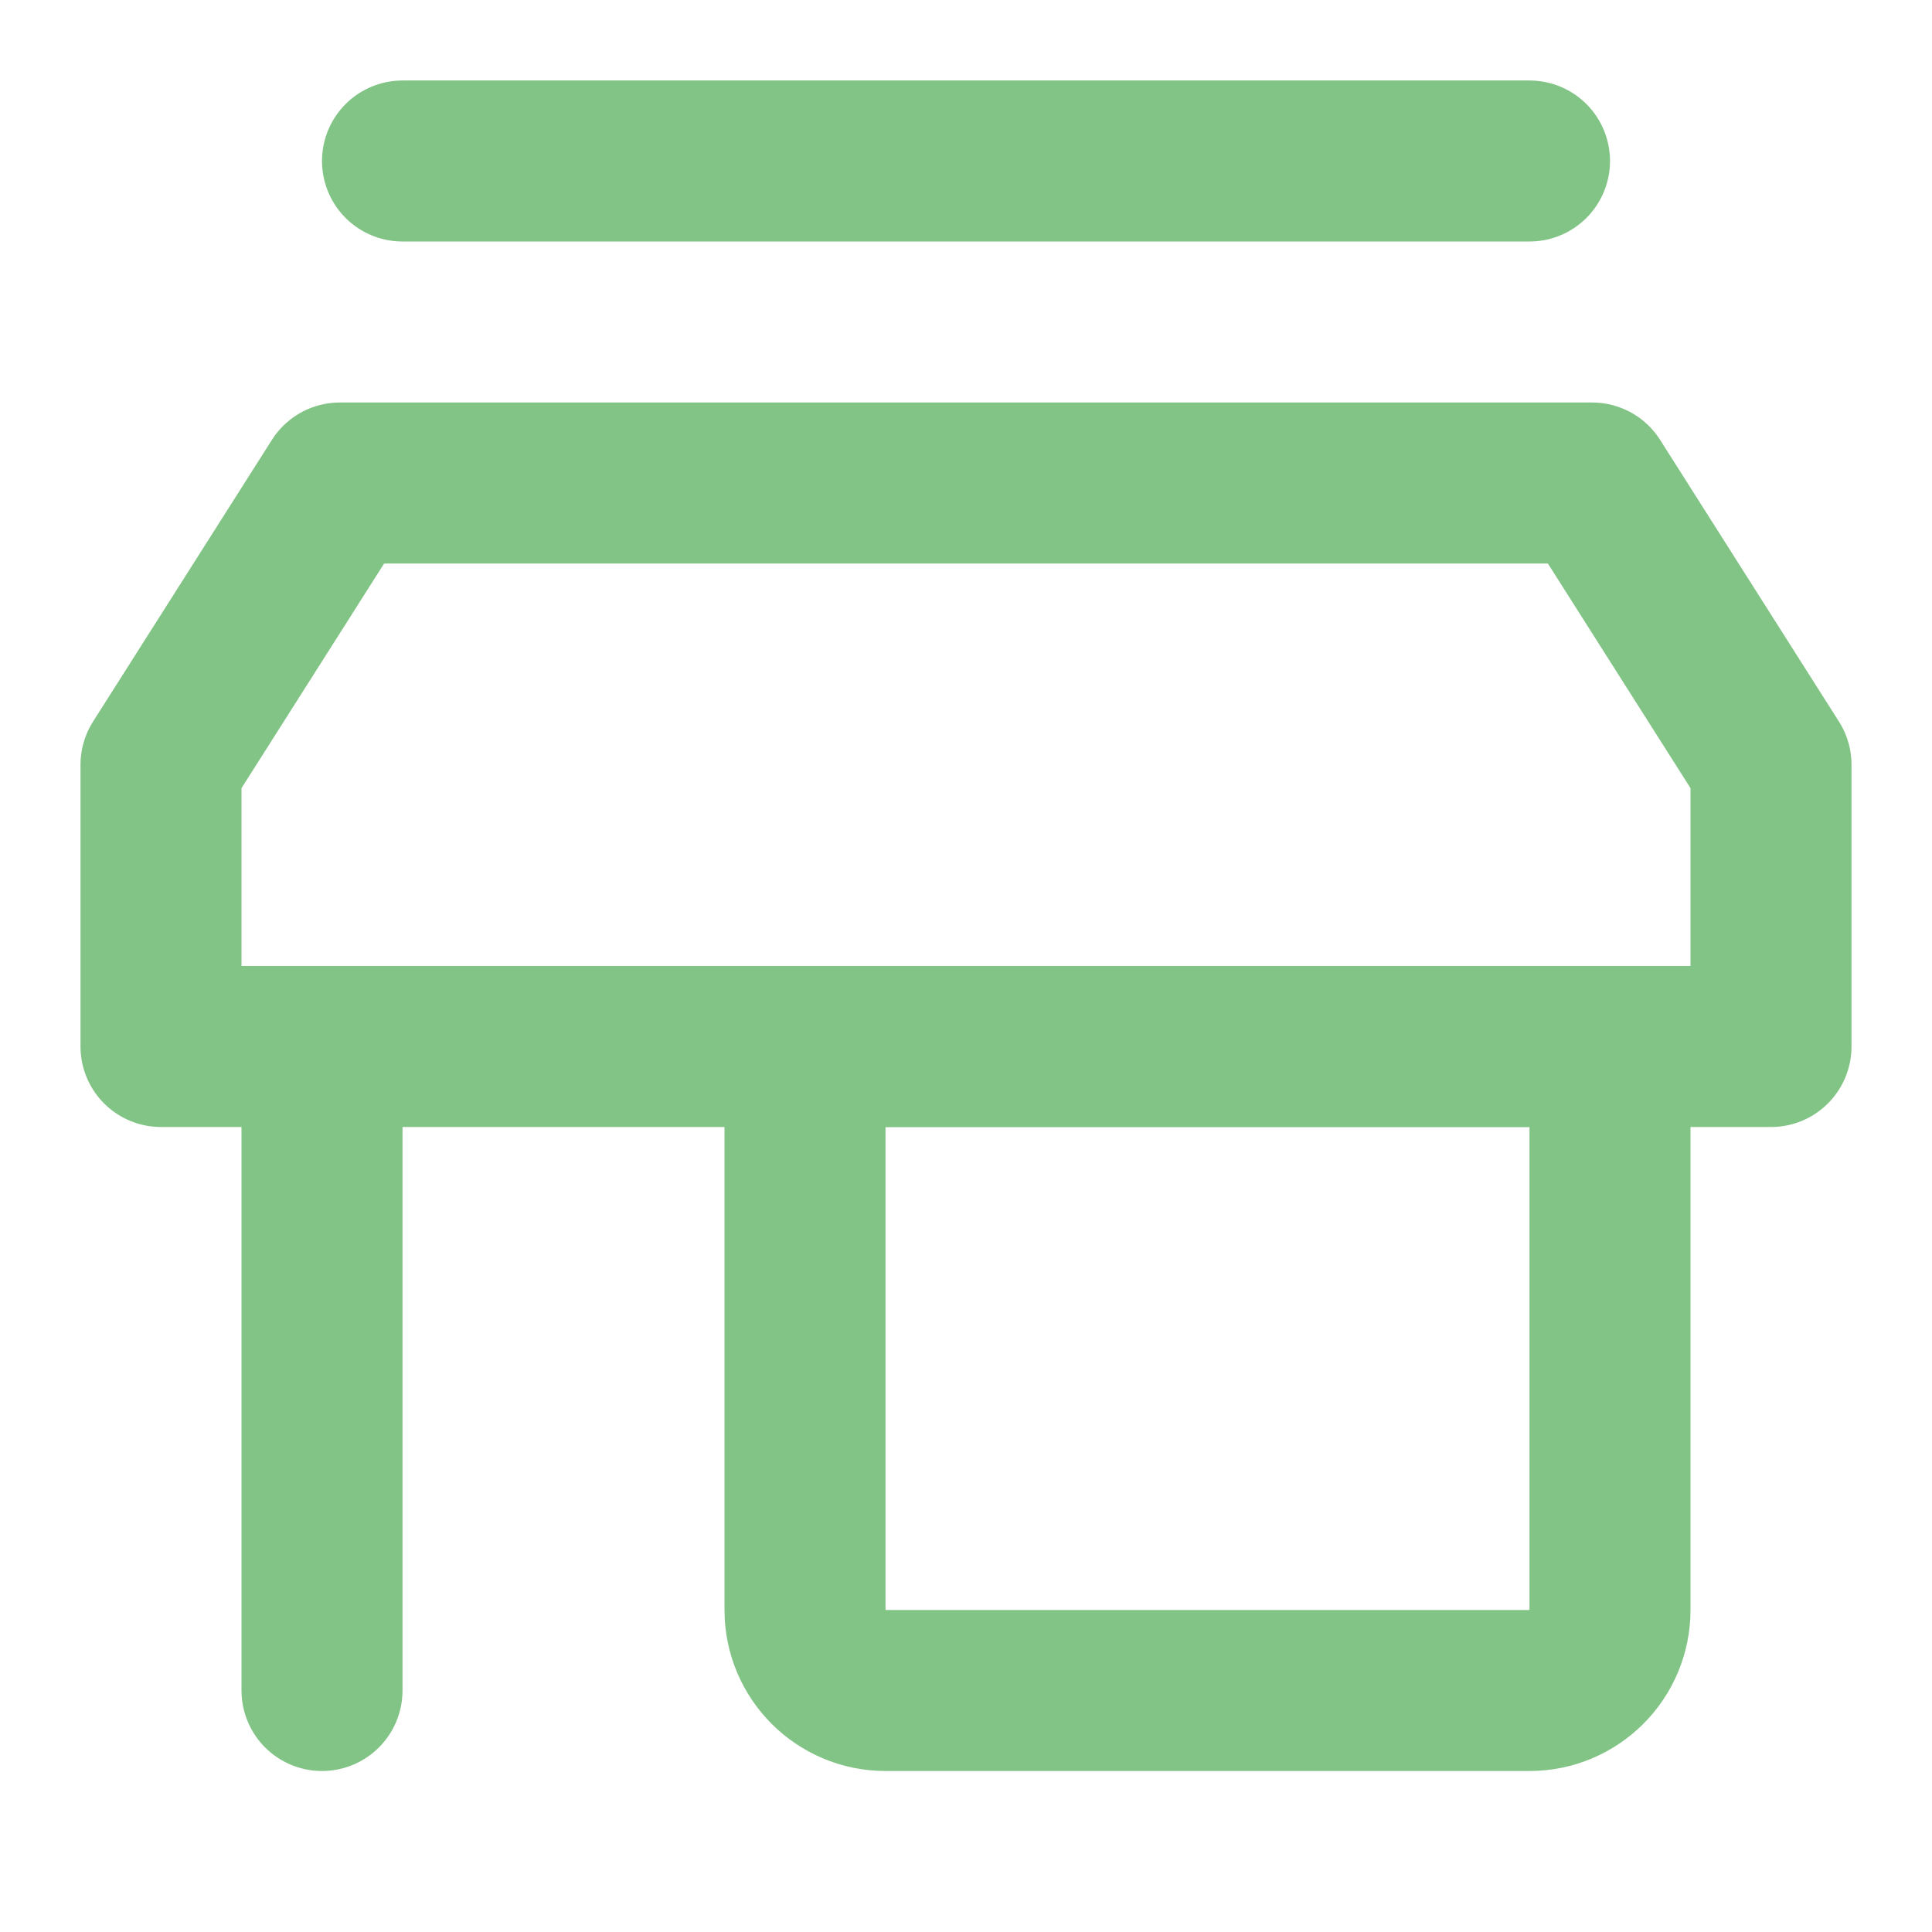 <svg width="24" height="24" viewBox="0 0 24 24" fill="none" xmlns="http://www.w3.org/2000/svg">
<path d="M4.222 6H19.778L22 9.5V13H2V9.5L4.222 6Z" stroke="#81c485" stroke-width="2" stroke-linecap="round" stroke-linejoin="round"/>
<path d="M10 13H20V20C20 20.552 19.552 21 19 21H11C10.448 21 10 20.552 10 20V13Z" stroke="#81c485" stroke-width="2" stroke-linecap="round" stroke-linejoin="round"/>
<path d="M4 13L4 21" stroke="#81c485" stroke-width="2" stroke-linecap="round" stroke-linejoin="round"/>
<path d="M19 2L5 2" stroke="#81c485" stroke-width="2" stroke-linecap="round" stroke-linejoin="round"/>
</svg>
